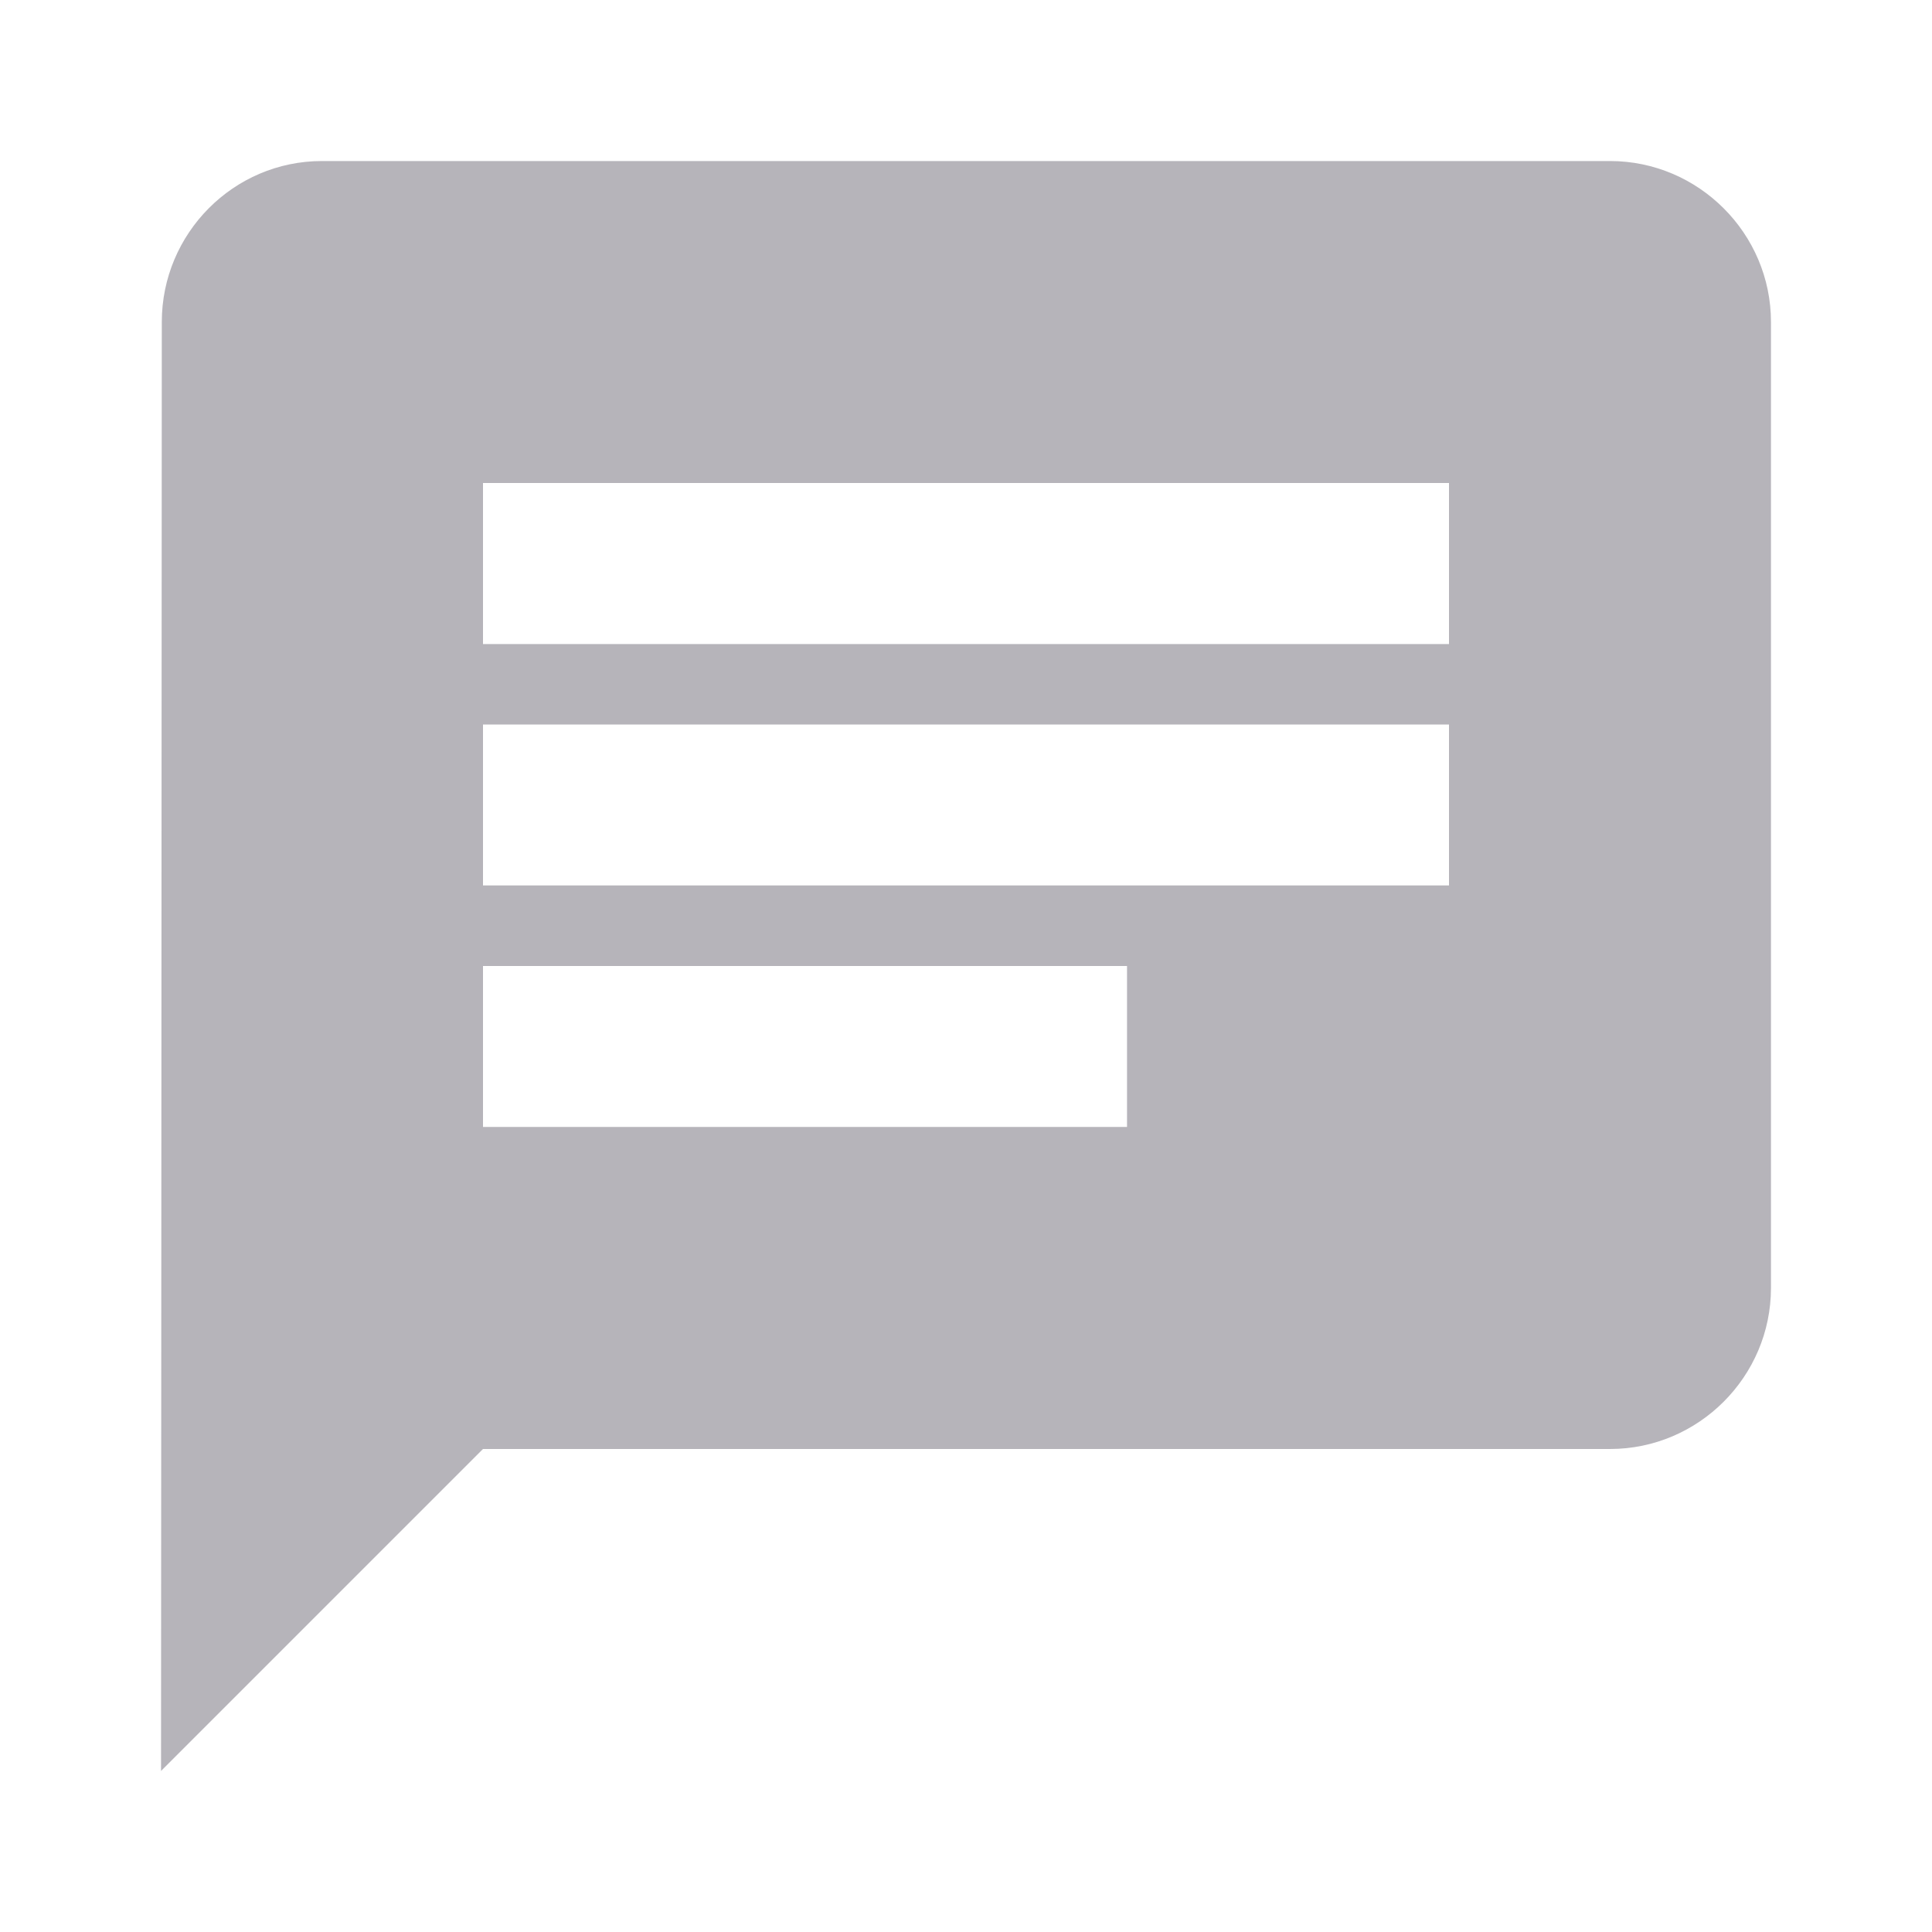 <svg width="20" height="20" viewBox="0 0 20 20" fill="none" xmlns="http://www.w3.org/2000/svg">
<path d="M16.667 1.667H3.333C2.417 1.667 1.675 2.417 1.675 3.333L1.667 18.333L5 15H16.667C17.583 15 18.333 14.25 18.333 13.333V3.333C18.333 2.417 17.583 1.667 16.667 1.667ZM5 7.5H15V9.166H5V7.5ZM11.667 11.666H5V10H11.667V11.666ZM15 6.667H5V5H15V6.667Z" fill="#B6B4BA"/>
</svg>
